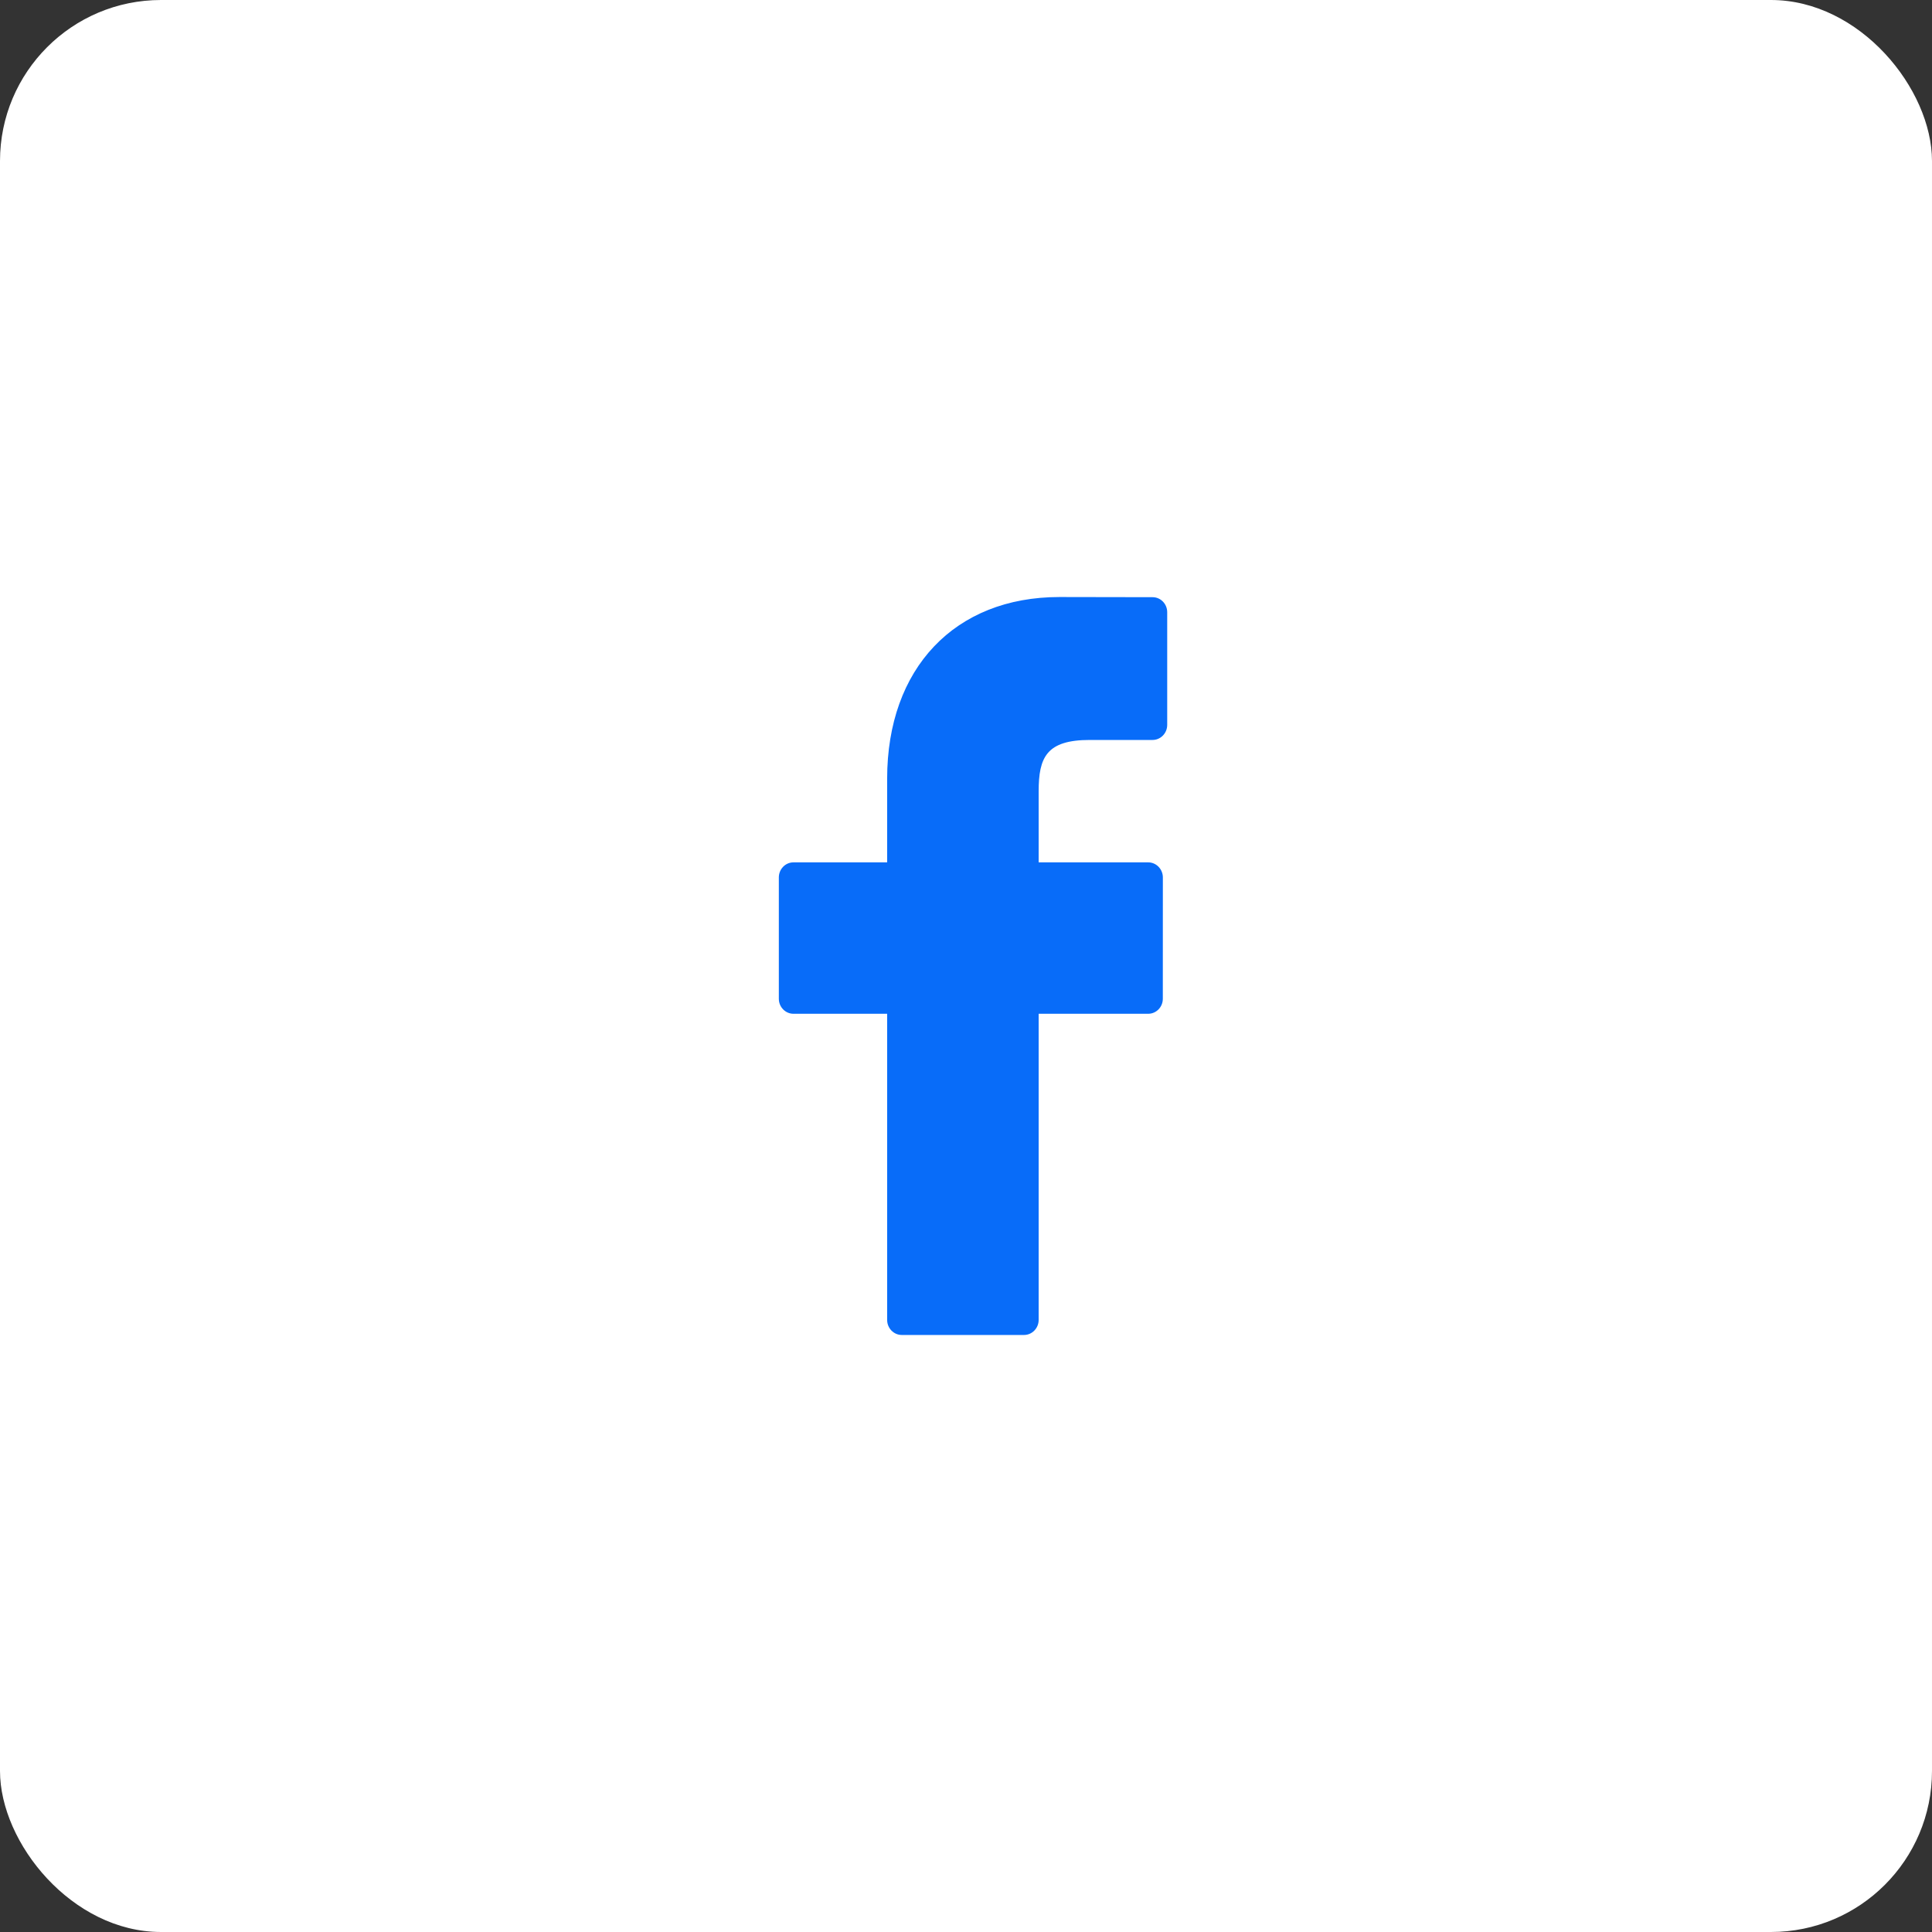 <svg width="48" height="48" viewBox="0 0 48 48" fill="none" xmlns="http://www.w3.org/2000/svg">
<rect x="0" y="0" width="48" height="48" fill="#333333" stroke="none"/>
<rect width="48" height="48" rx="4" fill="white"/>
<path d="M28.636 14.837L26.321 14.833C23.721 14.833 22.041 16.604 22.041 19.345V21.425H19.714C19.513 21.425 19.35 21.593 19.35 21.799V24.814C19.35 25.02 19.513 25.187 19.714 25.187H22.041V32.793C22.041 32.999 22.204 33.167 22.405 33.167H25.441C25.642 33.167 25.805 32.999 25.805 32.793V25.187H28.526C28.727 25.187 28.89 25.02 28.89 24.814L28.891 21.799C28.891 21.7 28.852 21.605 28.784 21.535C28.716 21.465 28.623 21.425 28.527 21.425H25.805V19.662C25.805 18.814 26.001 18.384 27.076 18.384L28.635 18.384C28.836 18.384 28.999 18.216 28.999 18.01V15.211C28.999 15.005 28.837 14.837 28.636 14.837Z" fill="#086CF9"/>
</svg>

